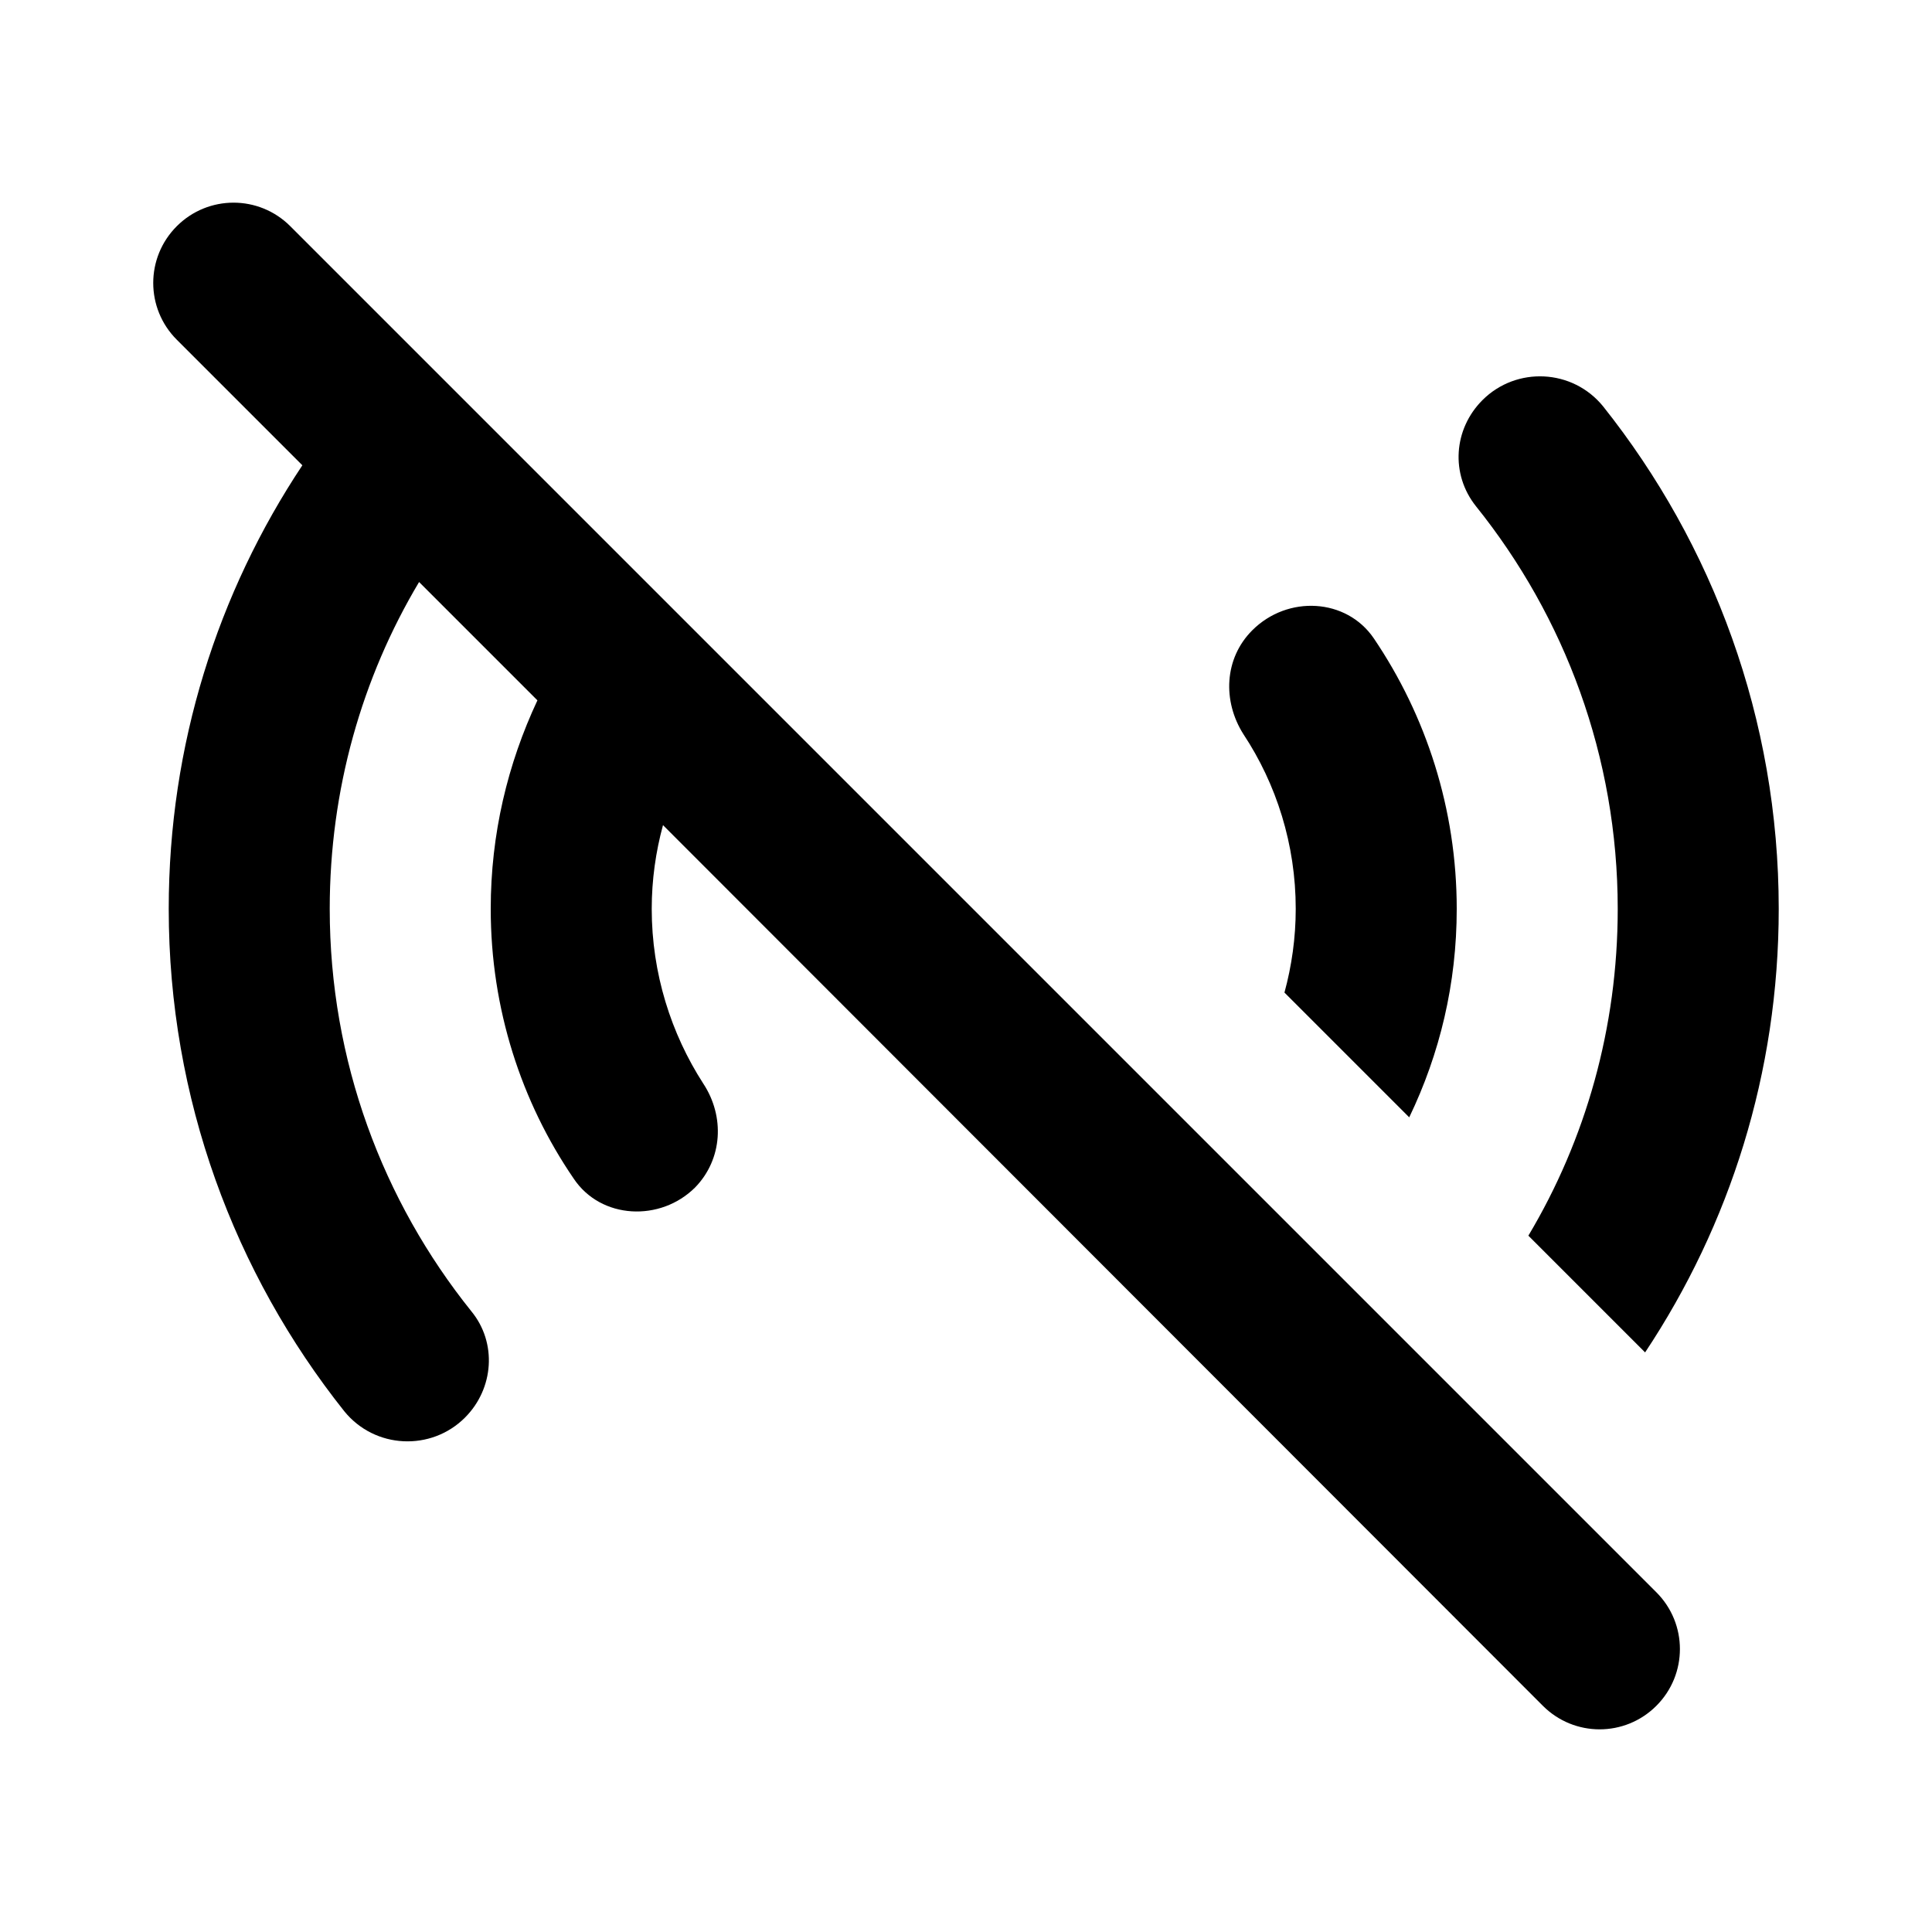 <svg width="24" height="24" viewBox="0 0 24 24"  xmlns="http://www.w3.org/2000/svg">
<path d="M5.776 17.61C5.356 18.03 4.656 18 4.276 17.53C2.916 15.82 2.096 13.65 2.096 11.29C2.096 9.25 2.706 7.36 3.756 5.78L2.196 4.22C1.806 3.83 1.806 3.2 2.196 2.81C2.586 2.42 3.216 2.42 3.606 2.81L20.576 19.78C20.966 20.17 20.966 20.8 20.576 21.19C20.186 21.58 19.556 21.58 19.166 21.19L8.236 10.25C8.146 10.58 8.096 10.93 8.096 11.29C8.096 12.09 8.336 12.84 8.736 13.46C9.006 13.87 8.976 14.4 8.636 14.75C8.206 15.18 7.466 15.15 7.126 14.64C6.476 13.69 6.096 12.53 6.096 11.29C6.096 10.36 6.306 9.49 6.676 8.7L5.206 7.23C4.496 8.42 4.096 9.81 4.096 11.29C4.096 13.18 4.756 14.92 5.856 16.29C6.176 16.68 6.136 17.25 5.776 17.61ZM15.556 7.83C15.206 8.18 15.186 8.71 15.446 9.12C15.856 9.74 16.096 10.49 16.096 11.29C16.096 11.65 16.046 12 15.956 12.33L17.506 13.88C17.886 13.09 18.096 12.22 18.096 11.29C18.096 10.05 17.716 8.89 17.066 7.93C16.726 7.43 15.996 7.39 15.556 7.83ZM18.416 4.97C18.056 5.33 18.016 5.89 18.336 6.29C19.436 7.66 20.096 9.4 20.096 11.29C20.096 12.77 19.696 14.16 18.986 15.35L20.436 16.8C21.486 15.22 22.096 13.33 22.096 11.29C22.096 8.93 21.276 6.76 19.916 5.05C19.536 4.58 18.836 4.55 18.416 4.97Z" />
</svg>
